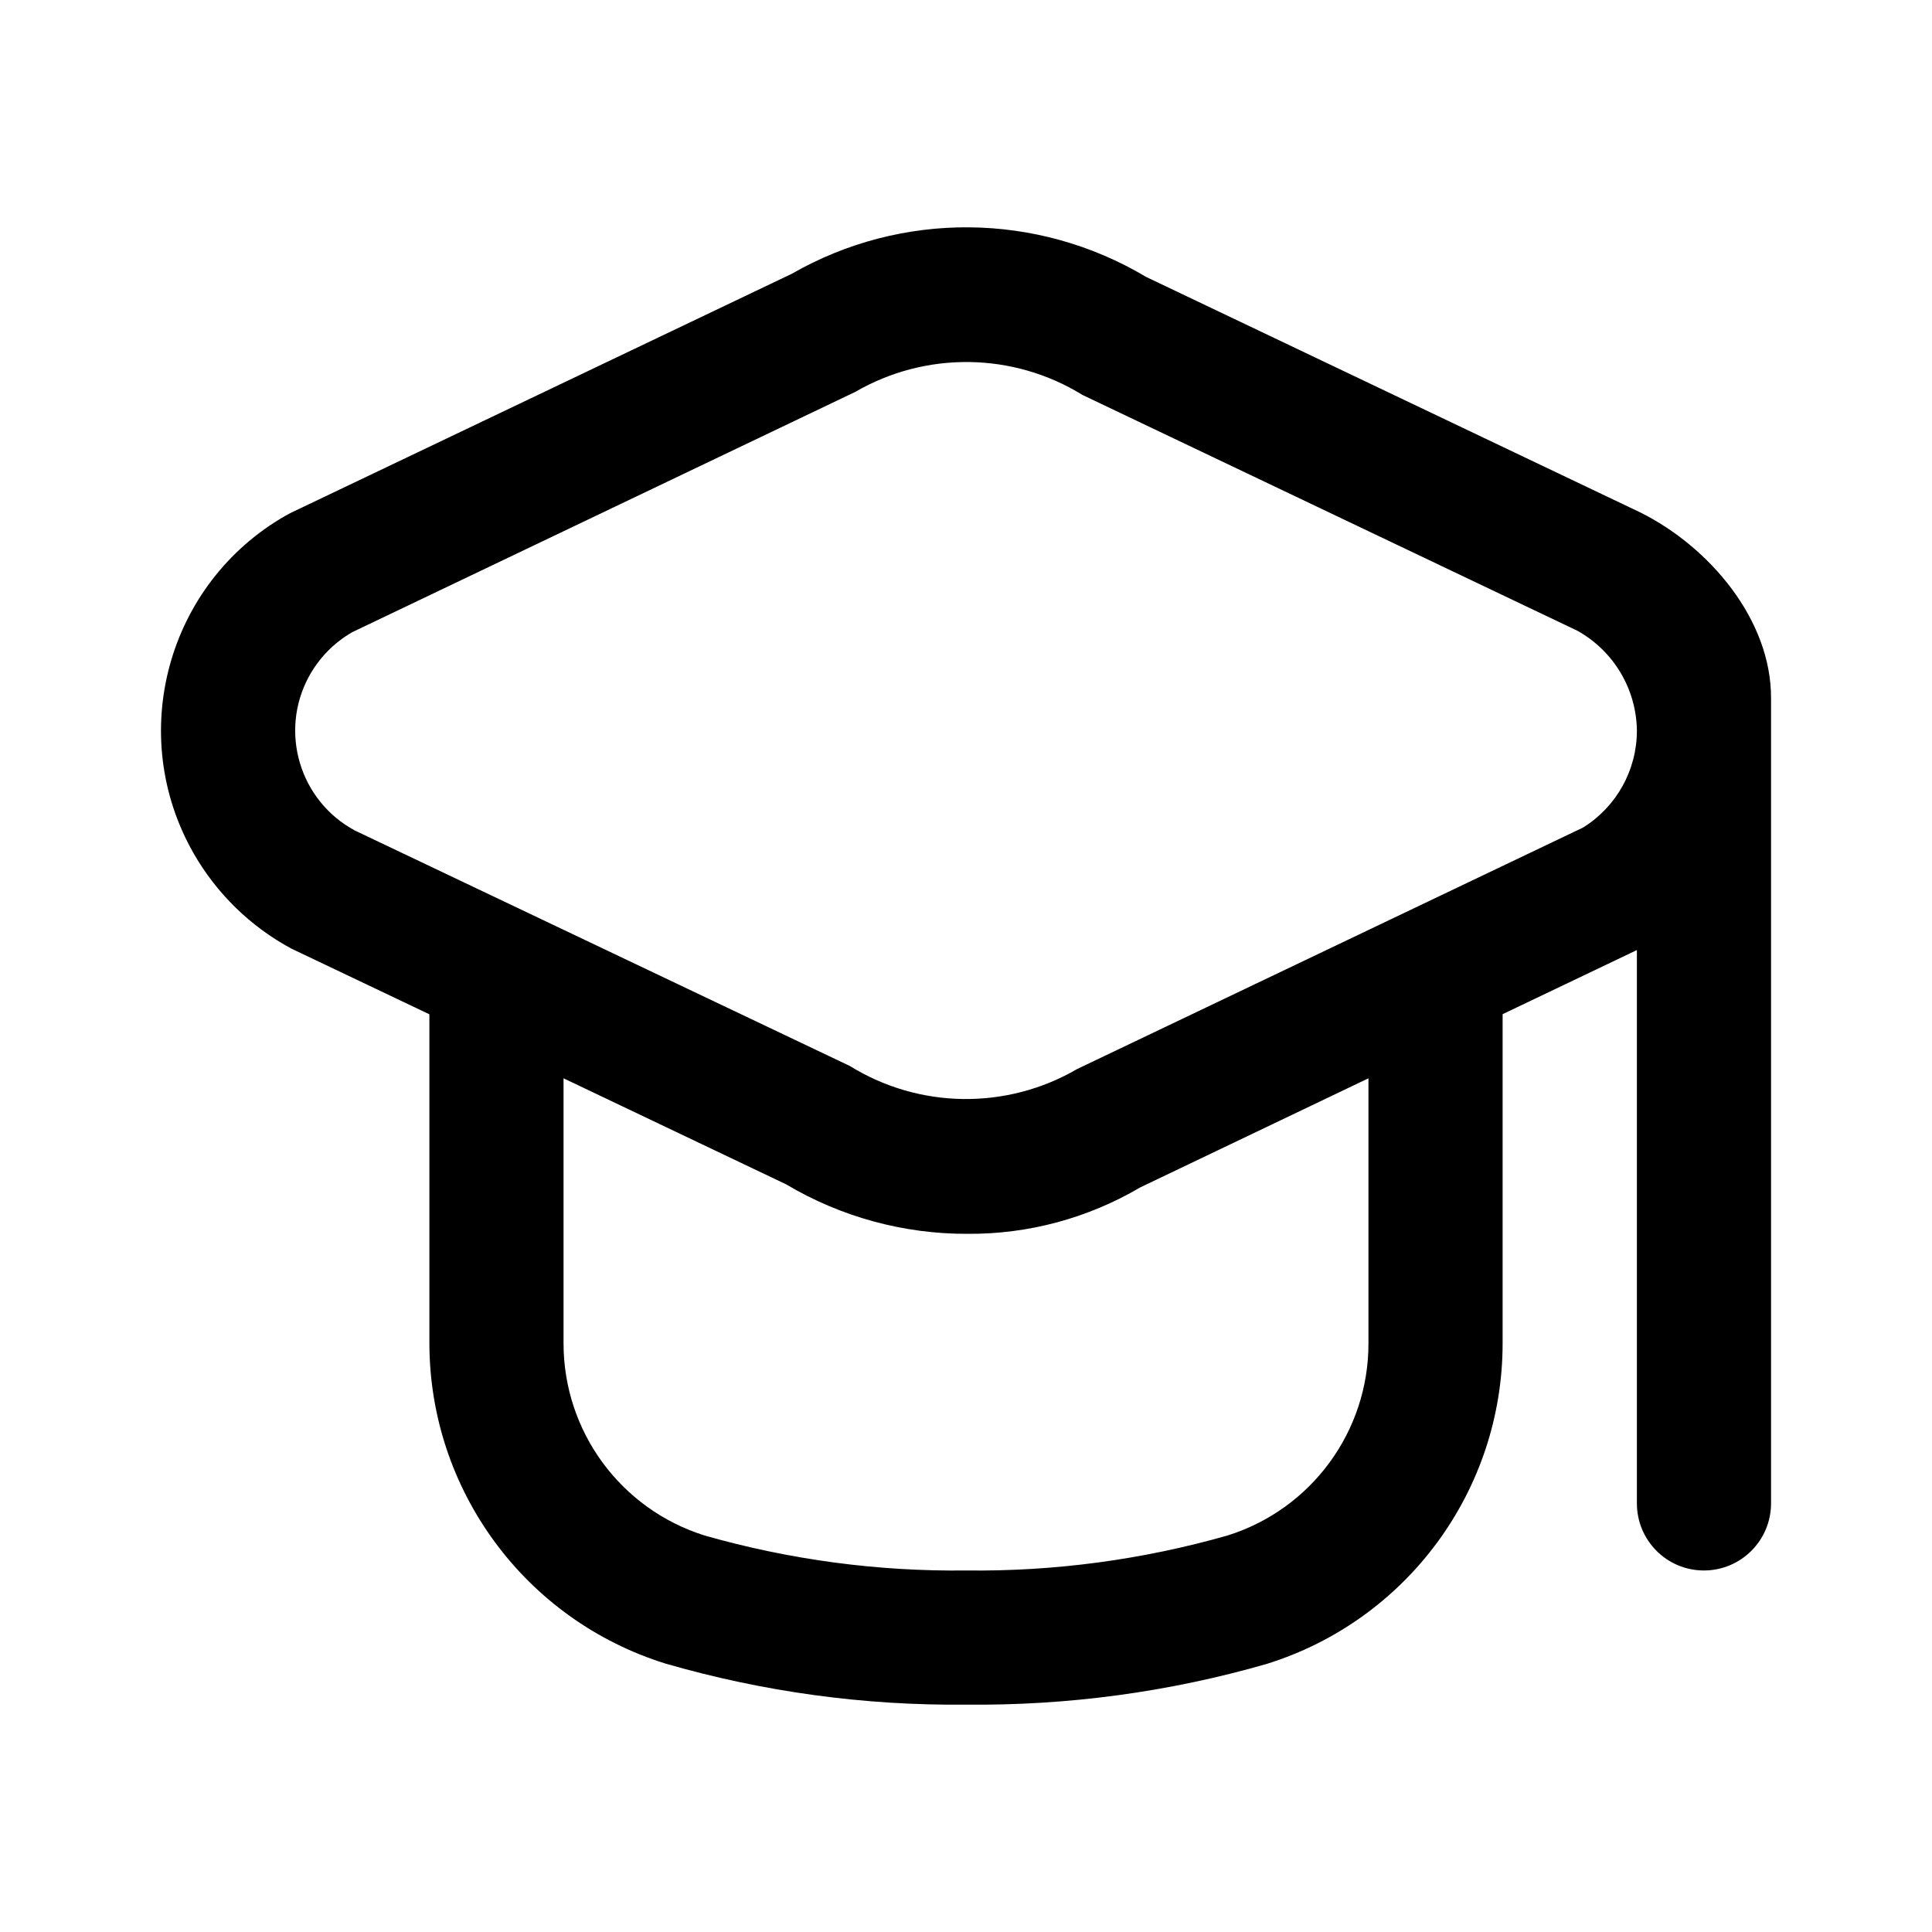 <svg width="16" height="16" viewBox="0 0 16 16" fill="none" xmlns="http://www.w3.org/2000/svg">
    <rect width="16" height="16" fill="white" />
    <path
        d="M13.587 4.245L9.491 2.293C8.589 1.755 7.467 1.745 6.556 2.268L2.413 4.245C2.398 4.253 2.381 4.261 2.366 4.27C1.383 4.832 1.042 6.085 1.604 7.068C1.795 7.401 2.075 7.674 2.413 7.856L3.556 8.4V11.123C3.557 12.34 4.349 13.415 5.511 13.777C6.32 14.011 7.158 14.126 8 14.117C8.842 14.126 9.681 14.013 10.49 13.78C11.652 13.418 12.444 12.343 12.444 11.125V8.399L13.556 7.868V12.45C13.556 12.757 13.804 13.006 14.111 13.006C14.418 13.006 14.667 12.757 14.667 12.45V5.784C14.67 5.131 14.155 4.529 13.587 4.245ZM11.333 11.125C11.334 11.854 10.861 12.498 10.167 12.716C9.462 12.917 8.733 13.015 8 13.006C7.268 13.015 6.538 12.917 5.834 12.716C5.139 12.497 4.667 11.854 4.667 11.125V8.93L6.51 9.808C6.964 10.078 7.484 10.22 8.012 10.218C8.516 10.222 9.011 10.088 9.444 9.833L11.333 8.93V11.125ZM13.111 6.853L8.921 8.853C8.337 9.193 7.613 9.184 7.038 8.828L2.939 6.878C2.482 6.632 2.311 6.062 2.557 5.605C2.641 5.45 2.766 5.322 2.918 5.235L7.082 3.246C7.666 2.907 8.39 2.916 8.965 3.271L13.062 5.223C13.363 5.39 13.552 5.706 13.556 6.051C13.556 6.377 13.388 6.68 13.111 6.853Z"
        fill="currentColor" />
</svg>